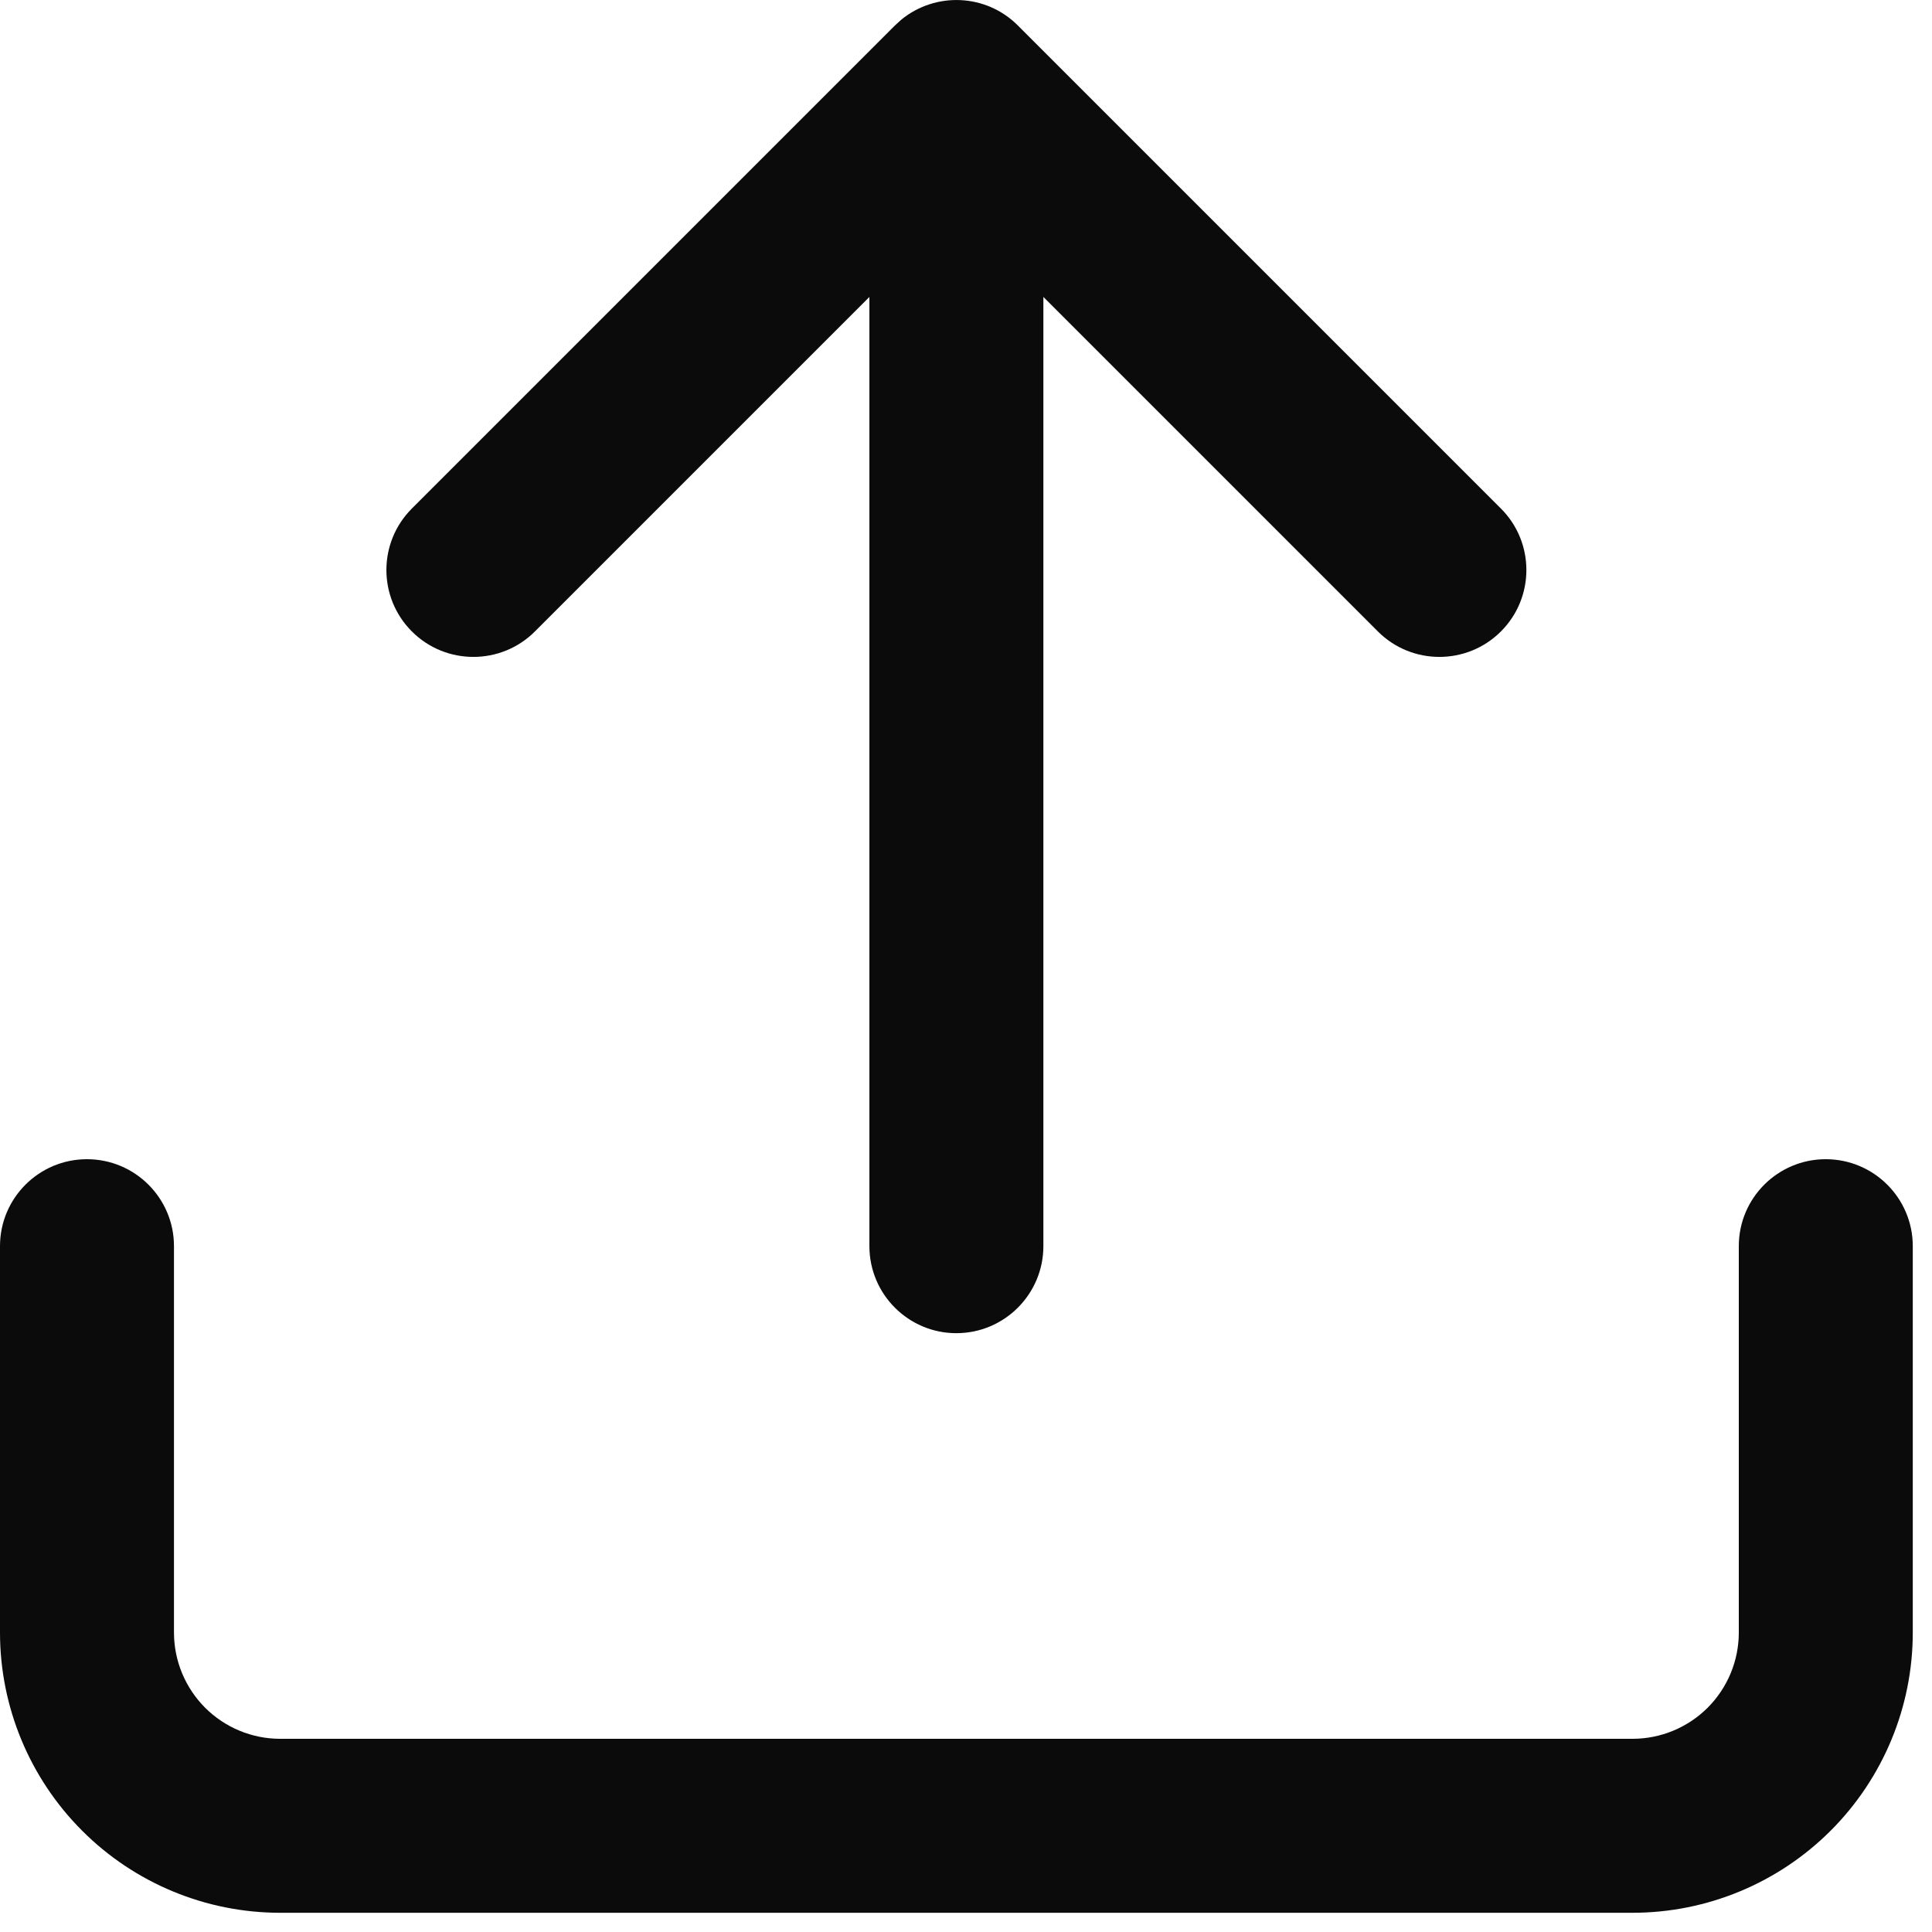 <svg preserveAspectRatio="none" width="100%" height="100%" overflow="visible" style="display: block;" viewBox="0 0 20 20" fill="none" xmlns="http://www.w3.org/2000/svg">
<path id="Icon (Stroke)" d="M0 16.9V12.9C0 12.403 0.403 12 0.9 12C1.397 12 1.801 12.403 1.801 12.9V16.9C1.801 17.192 1.917 17.471 2.123 17.678C2.329 17.884 2.609 18 2.9 18H16.9C17.192 18 17.471 17.884 17.678 17.678C17.884 17.471 18 17.192 18 16.9V12.9C18 12.403 18.403 12 18.9 12C19.397 12 19.801 12.403 19.801 12.9V16.9C19.801 17.669 19.495 18.407 18.951 18.951C18.407 19.495 17.669 19.801 16.9 19.801H2.9C2.131 19.801 1.393 19.495 0.85 18.951C0.306 18.407 0 17.669 0 16.9ZM9 12.9V3.074L5.537 6.537C5.186 6.888 4.615 6.888 4.264 6.537C3.912 6.186 3.912 5.615 4.264 5.264L9.264 0.264L9.332 0.202C9.686 -0.086 10.208 -0.066 10.537 0.264L15.537 5.264C15.889 5.615 15.889 6.186 15.537 6.537C15.186 6.888 14.615 6.888 14.264 6.537L10.801 3.074V12.9C10.801 13.397 10.397 13.801 9.9 13.801C9.403 13.801 9 13.397 9 12.9Z" fill="#0B0B0B"/>
</svg>
